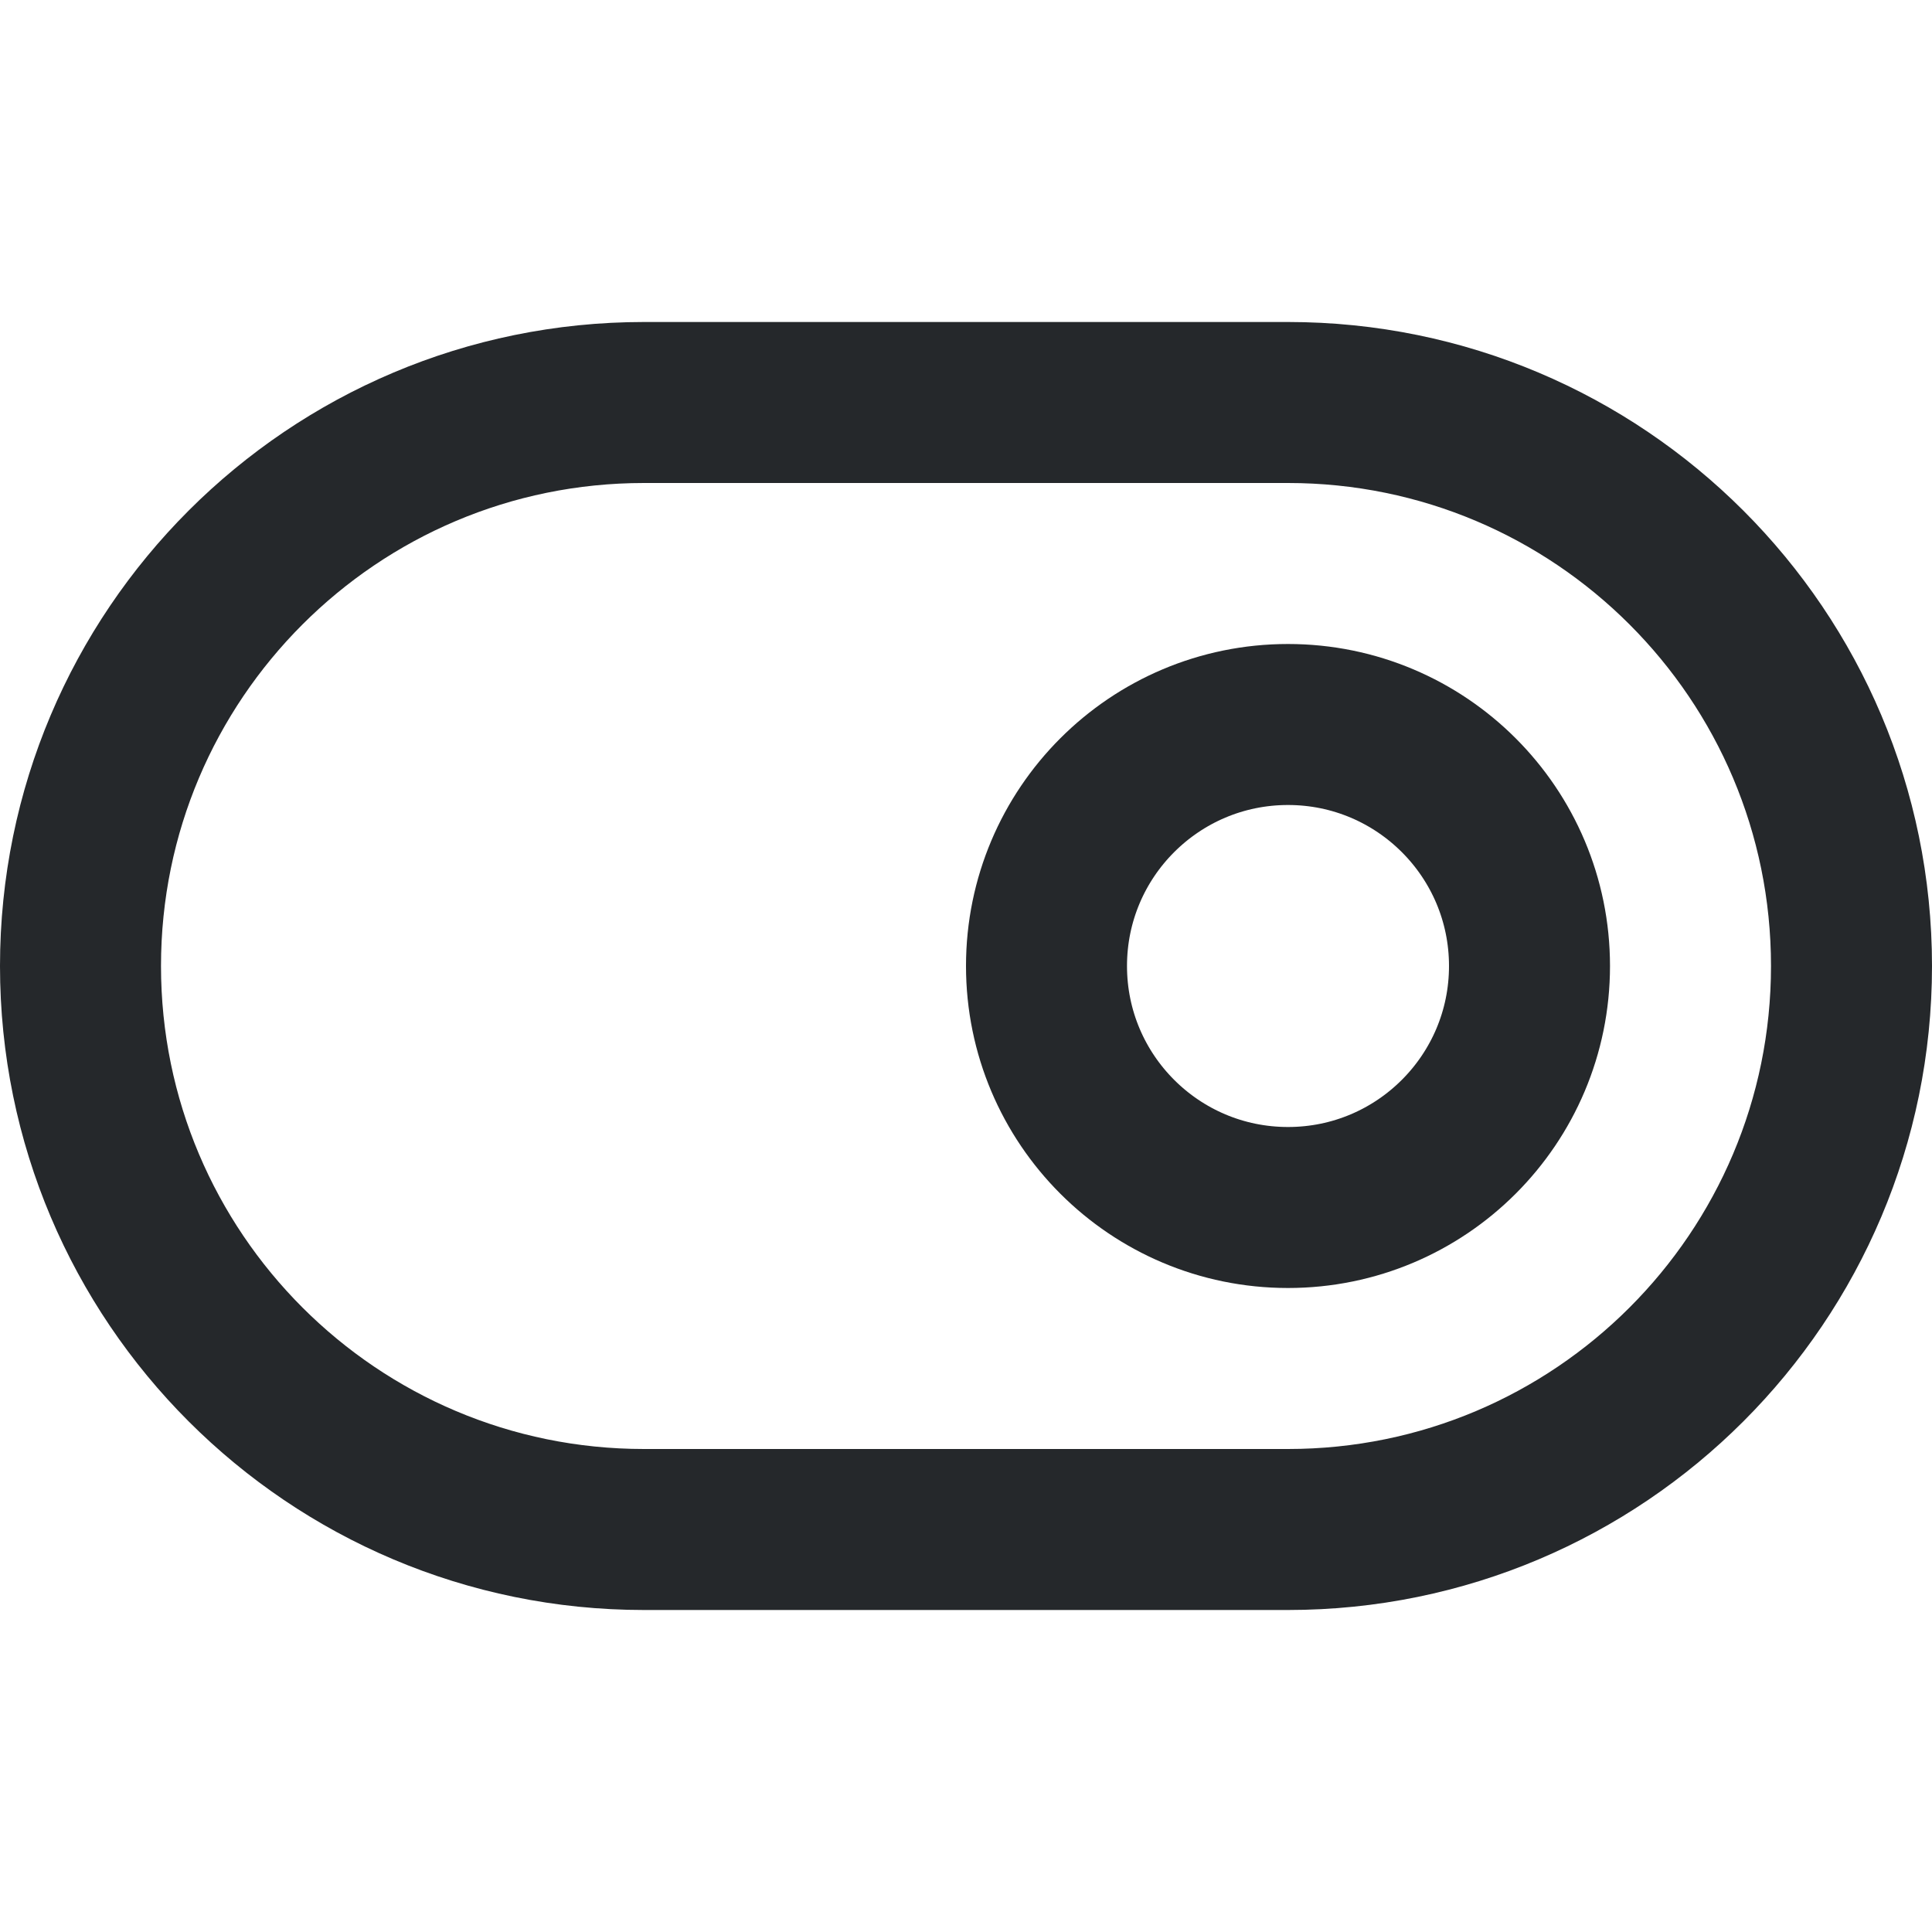 <svg width="24" height="24" viewBox="0 0 24 24" fill="none" xmlns="http://www.w3.org/2000/svg">
<path d="M8 19L16 19C19.866 19 23 15.866 23 12C23 8.134 19.866 5 16 5L8 5C4.134 5 1 8.134 1 12C1 15.866 4.134 19 8 19Z" stroke="#25282B" stroke-width="2" stroke-linecap="round" stroke-linejoin="round"/>
<path d="M16 9C14.343 9 13 10.343 13 12C13 13.657 14.343 15 16 15C17.657 15 19 13.657 19 12C19 10.343 17.657 9 16 9Z" stroke="#25282B" stroke-width="2" stroke-linecap="round" stroke-linejoin="round"/>
</svg>
